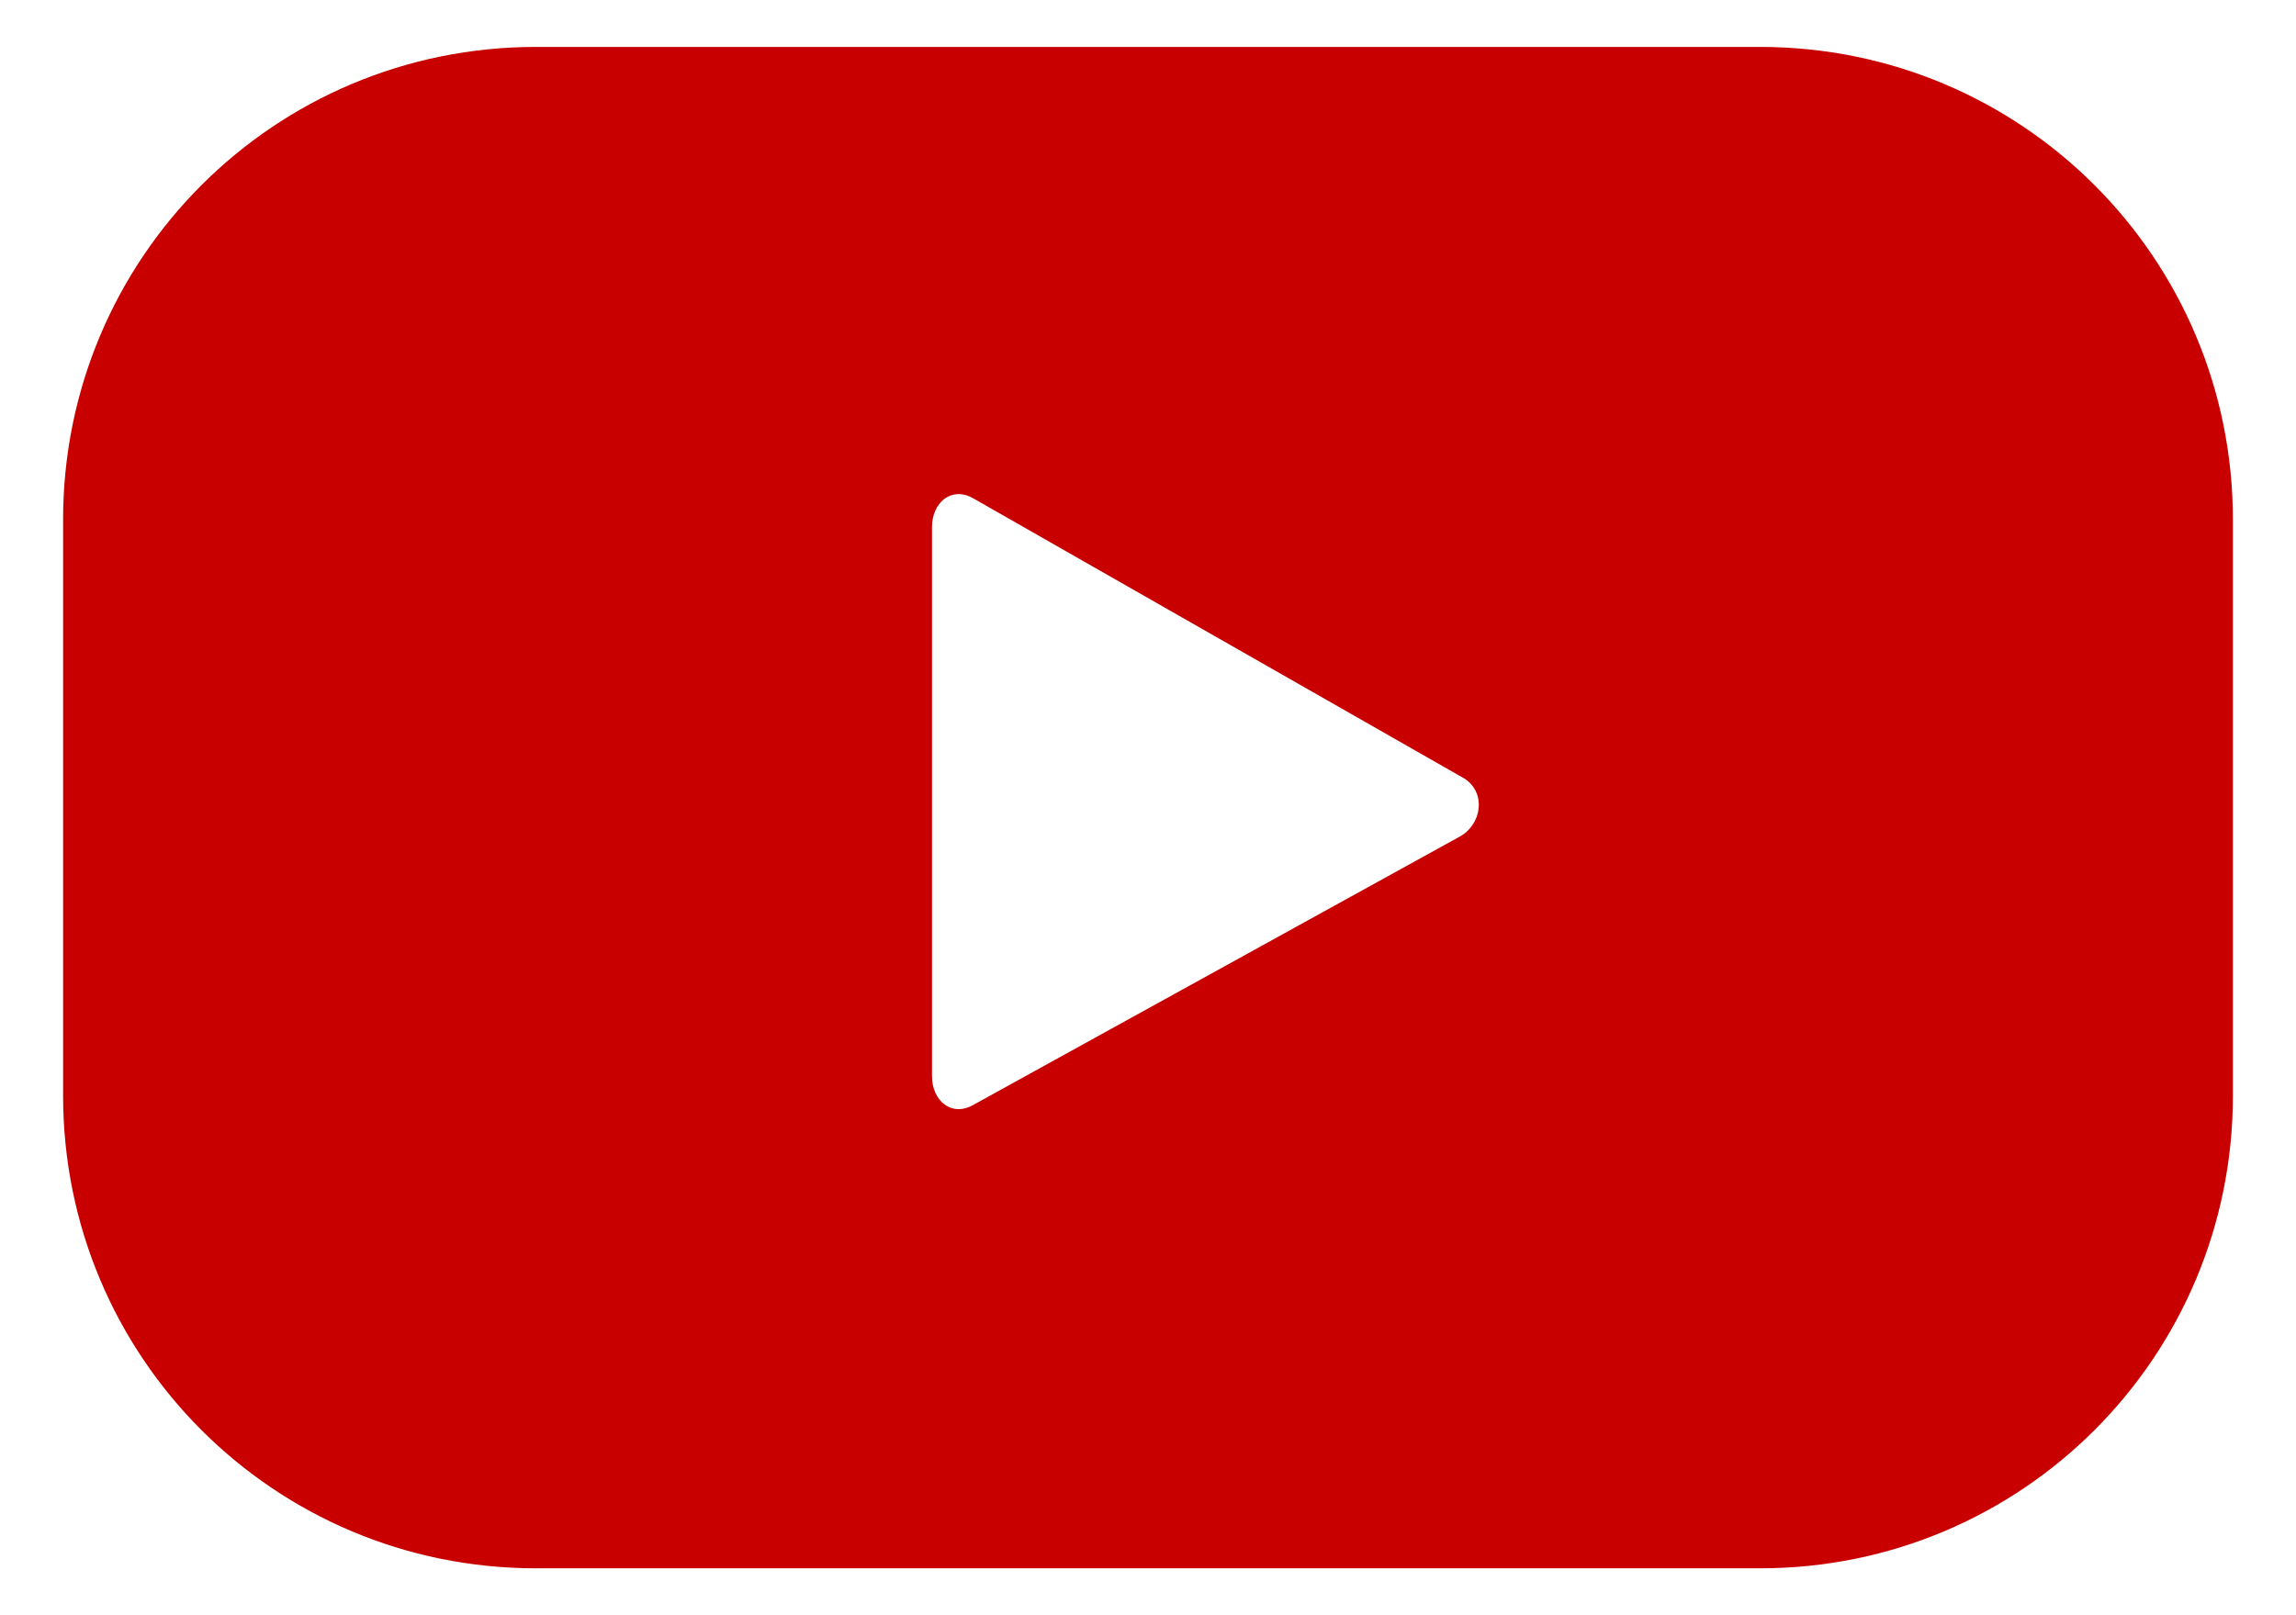 <svg width="27" height="19" viewBox="0 0 27 19" fill="none" xmlns="http://www.w3.org/2000/svg">
<path d="M26.258 6.113C26.258 3.036 23.774 0.552 20.698 0.552H6.302C3.226 0.552 0.742 3.036 0.742 6.113V12.887C0.742 15.964 3.226 18.448 6.302 18.448H20.698C23.774 18.448 26.258 15.964 26.258 12.887V6.113ZM17.169 9.839L11.44 13C11.185 13.141 10.96 12.944 10.96 12.661V6.198C10.96 5.915 11.185 5.718 11.44 5.859L17.226 9.161C17.48 9.331 17.423 9.698 17.169 9.839Z" fill="#C80000"/>
</svg>
